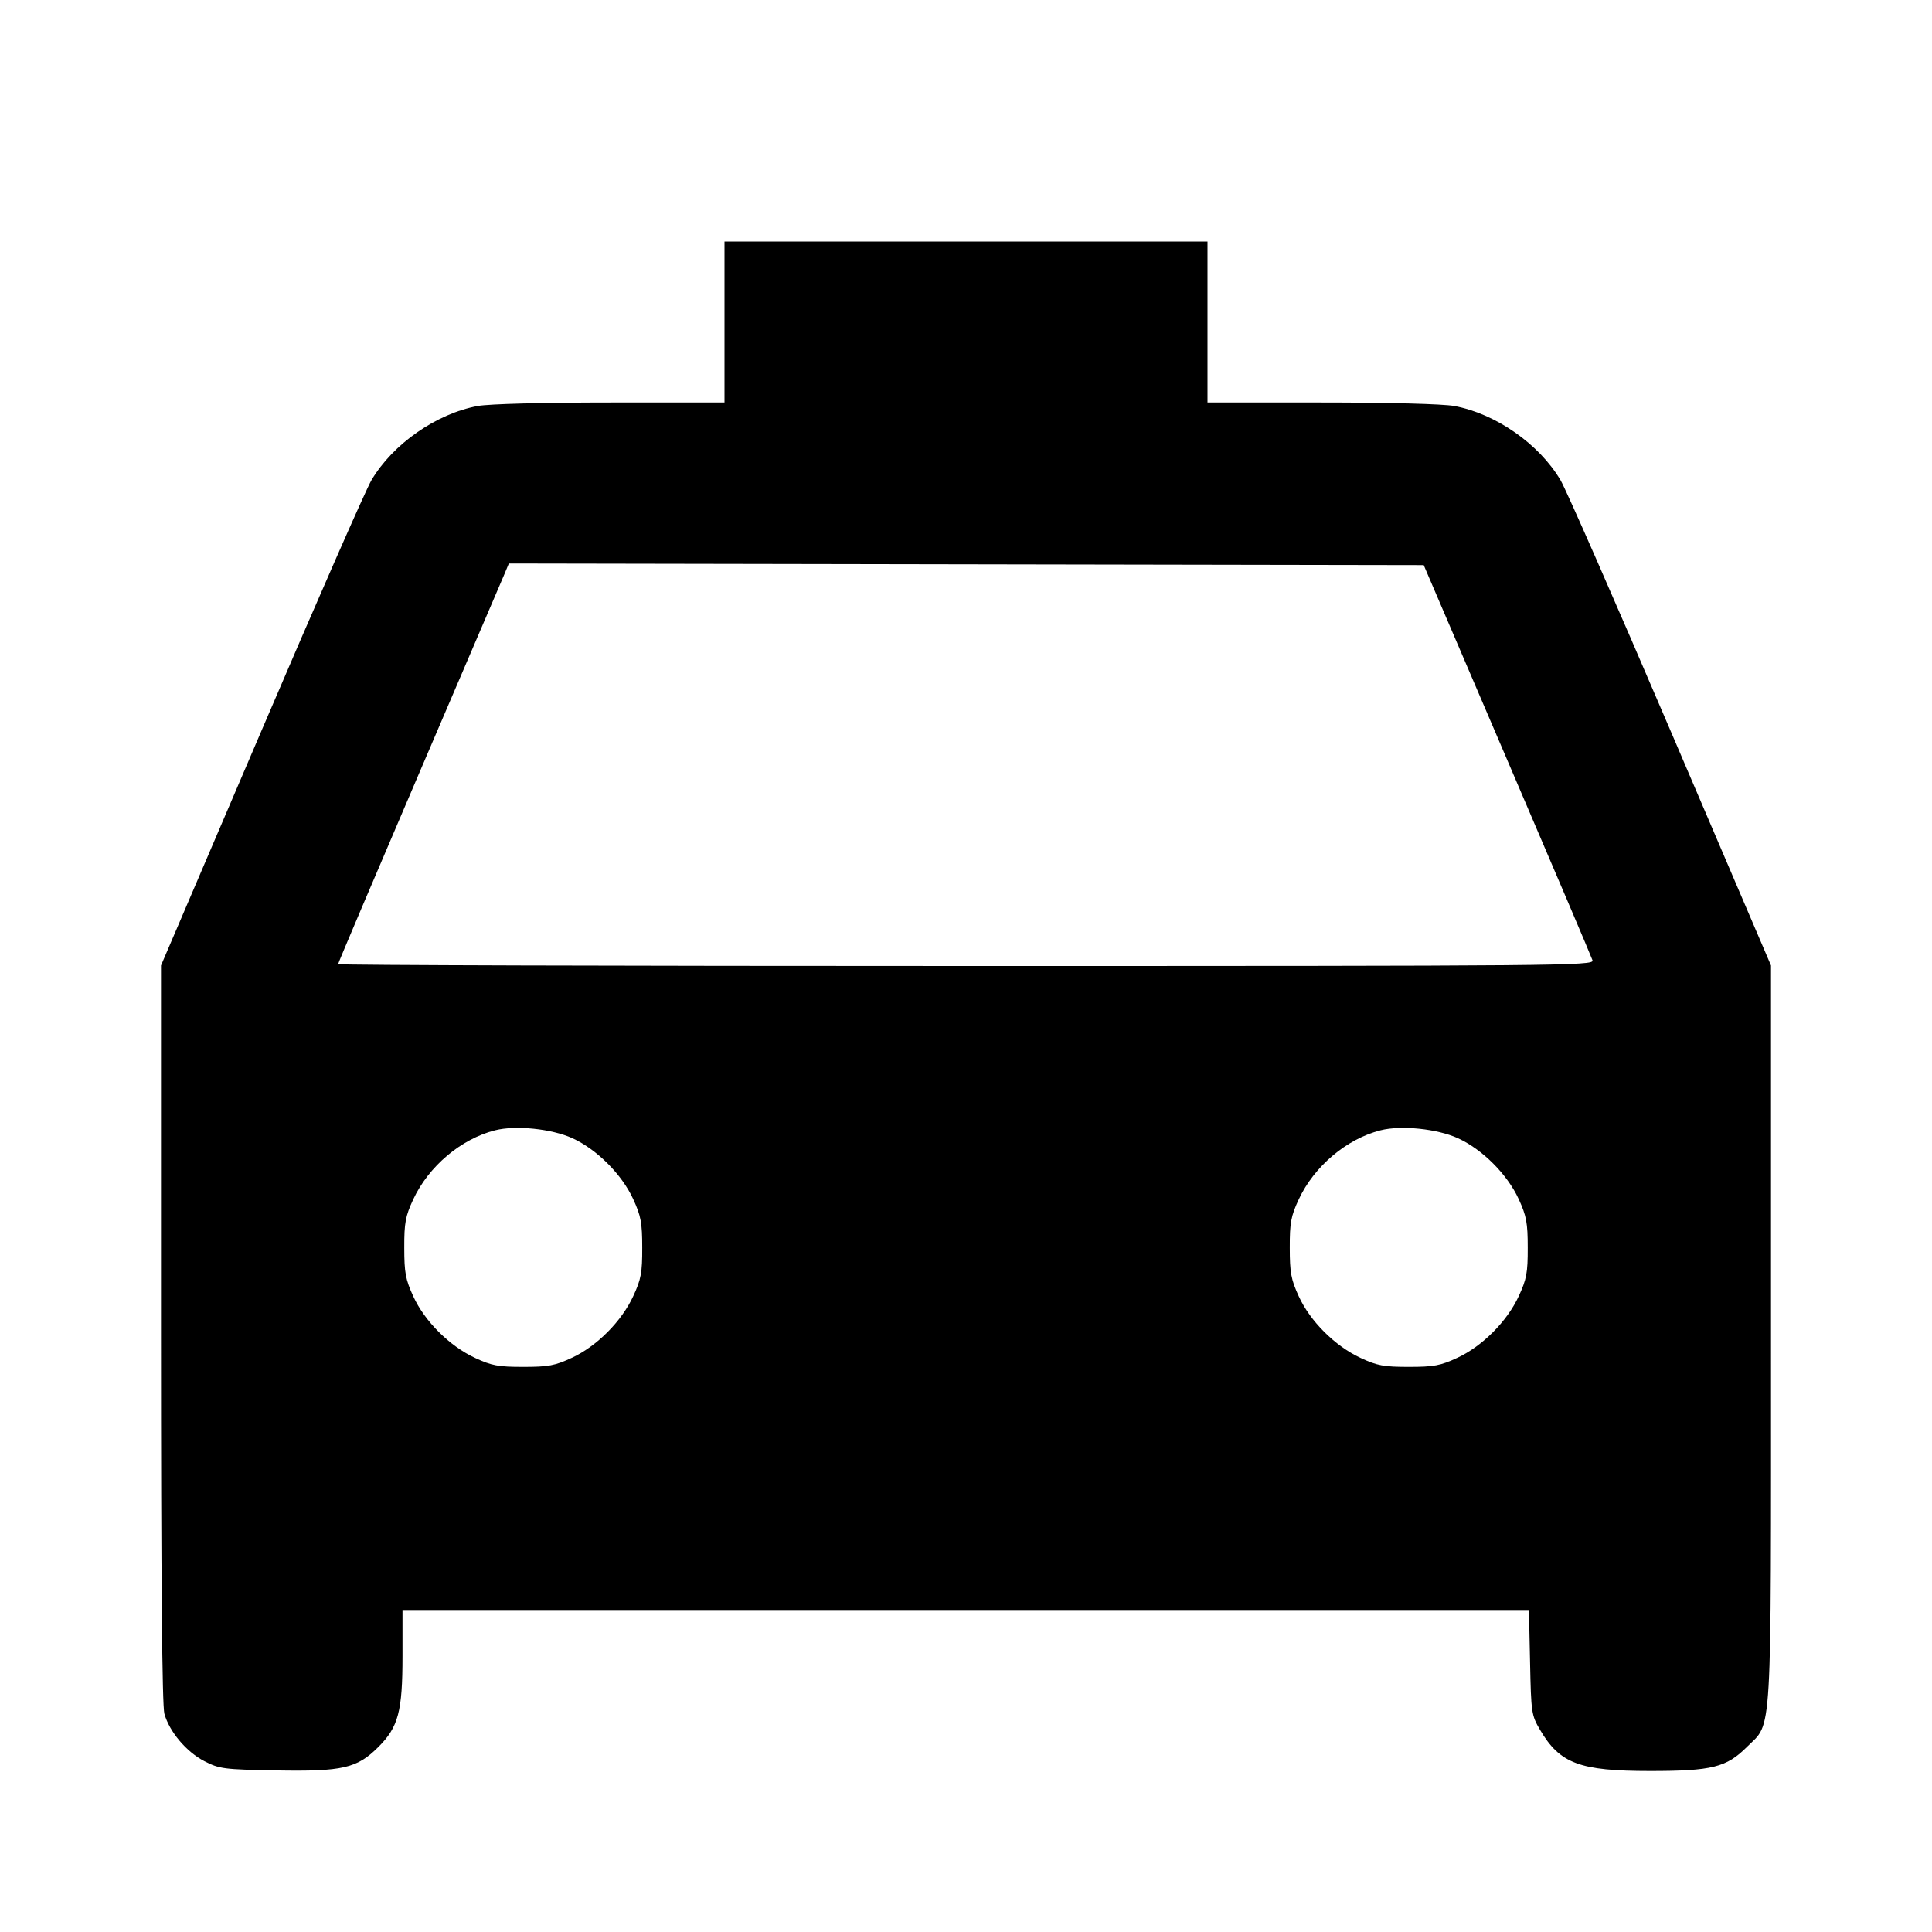 <svg viewBox="0 0 24 24" xmlns="http://www.w3.org/2000/svg"><path d="M9.000 4.000 L 9.000 5.000 7.587 5.000 C 6.745 5.000,6.079 5.018,5.937 5.043 C 5.421 5.138,4.880 5.515,4.614 5.966 C 4.544 6.084,3.928 7.488,3.244 9.087 L 2.000 11.994 2.000 16.567 C 2.000 19.594,2.014 21.190,2.042 21.289 C 2.104 21.512,2.316 21.763,2.539 21.878 C 2.726 21.974,2.779 21.981,3.431 21.993 C 4.256 22.008,4.436 21.966,4.700 21.702 C 4.949 21.454,5.000 21.260,5.000 20.573 L 5.000 20.000 11.997 20.000 L 18.993 20.000 19.007 20.650 C 19.020 21.277,19.024 21.307,19.131 21.489 C 19.377 21.908,19.623 22.000,20.498 22.000 C 21.266 22.000,21.447 21.955,21.701 21.701 C 22.019 21.383,22.000 21.714,22.000 16.570 L 22.000 11.994 20.756 9.087 C 20.072 7.488,19.456 6.084,19.386 5.966 C 19.120 5.515,18.579 5.138,18.063 5.043 C 17.921 5.018,17.255 5.000,16.413 5.000 L 15.000 5.000 15.000 4.000 L 15.000 3.000 12.000 3.000 L 9.000 3.000 9.000 4.000 M18.723 9.440 C 19.294 10.771,19.771 11.892,19.783 11.930 C 19.804 11.997,19.416 12.000,12.003 12.000 C 7.711 12.000,4.200 11.990,4.200 11.977 C 4.200 11.964,4.653 10.898,5.206 9.607 C 5.759 8.316,6.236 7.201,6.267 7.130 L 6.321 7.000 12.003 7.010 L 17.686 7.020 18.723 9.440 M7.110 14.139 C 7.415 14.278,7.725 14.589,7.866 14.896 C 7.962 15.105,7.978 15.191,7.978 15.500 C 7.979 15.810,7.963 15.893,7.867 16.100 C 7.722 16.415,7.413 16.724,7.104 16.867 C 6.894 16.965,6.811 16.980,6.500 16.980 C 6.190 16.980,6.107 16.965,5.900 16.868 C 5.584 16.721,5.275 16.413,5.134 16.104 C 5.038 15.895,5.022 15.809,5.022 15.500 C 5.021 15.190,5.037 15.107,5.133 14.900 C 5.324 14.489,5.727 14.148,6.150 14.041 C 6.407 13.976,6.852 14.022,7.110 14.139 M18.110 14.139 C 18.415 14.278,18.725 14.589,18.866 14.896 C 18.962 15.105,18.978 15.191,18.978 15.500 C 18.979 15.810,18.963 15.893,18.867 16.100 C 18.722 16.415,18.413 16.724,18.104 16.867 C 17.894 16.965,17.811 16.980,17.500 16.980 C 17.190 16.980,17.107 16.965,16.900 16.868 C 16.584 16.721,16.275 16.413,16.134 16.104 C 16.038 15.895,16.022 15.809,16.022 15.500 C 16.021 15.190,16.037 15.107,16.133 14.900 C 16.324 14.489,16.727 14.148,17.150 14.041 C 17.407 13.976,17.852 14.022,18.110 14.139 " stroke="none" fill-rule="evenodd" fill="black"></path></svg>